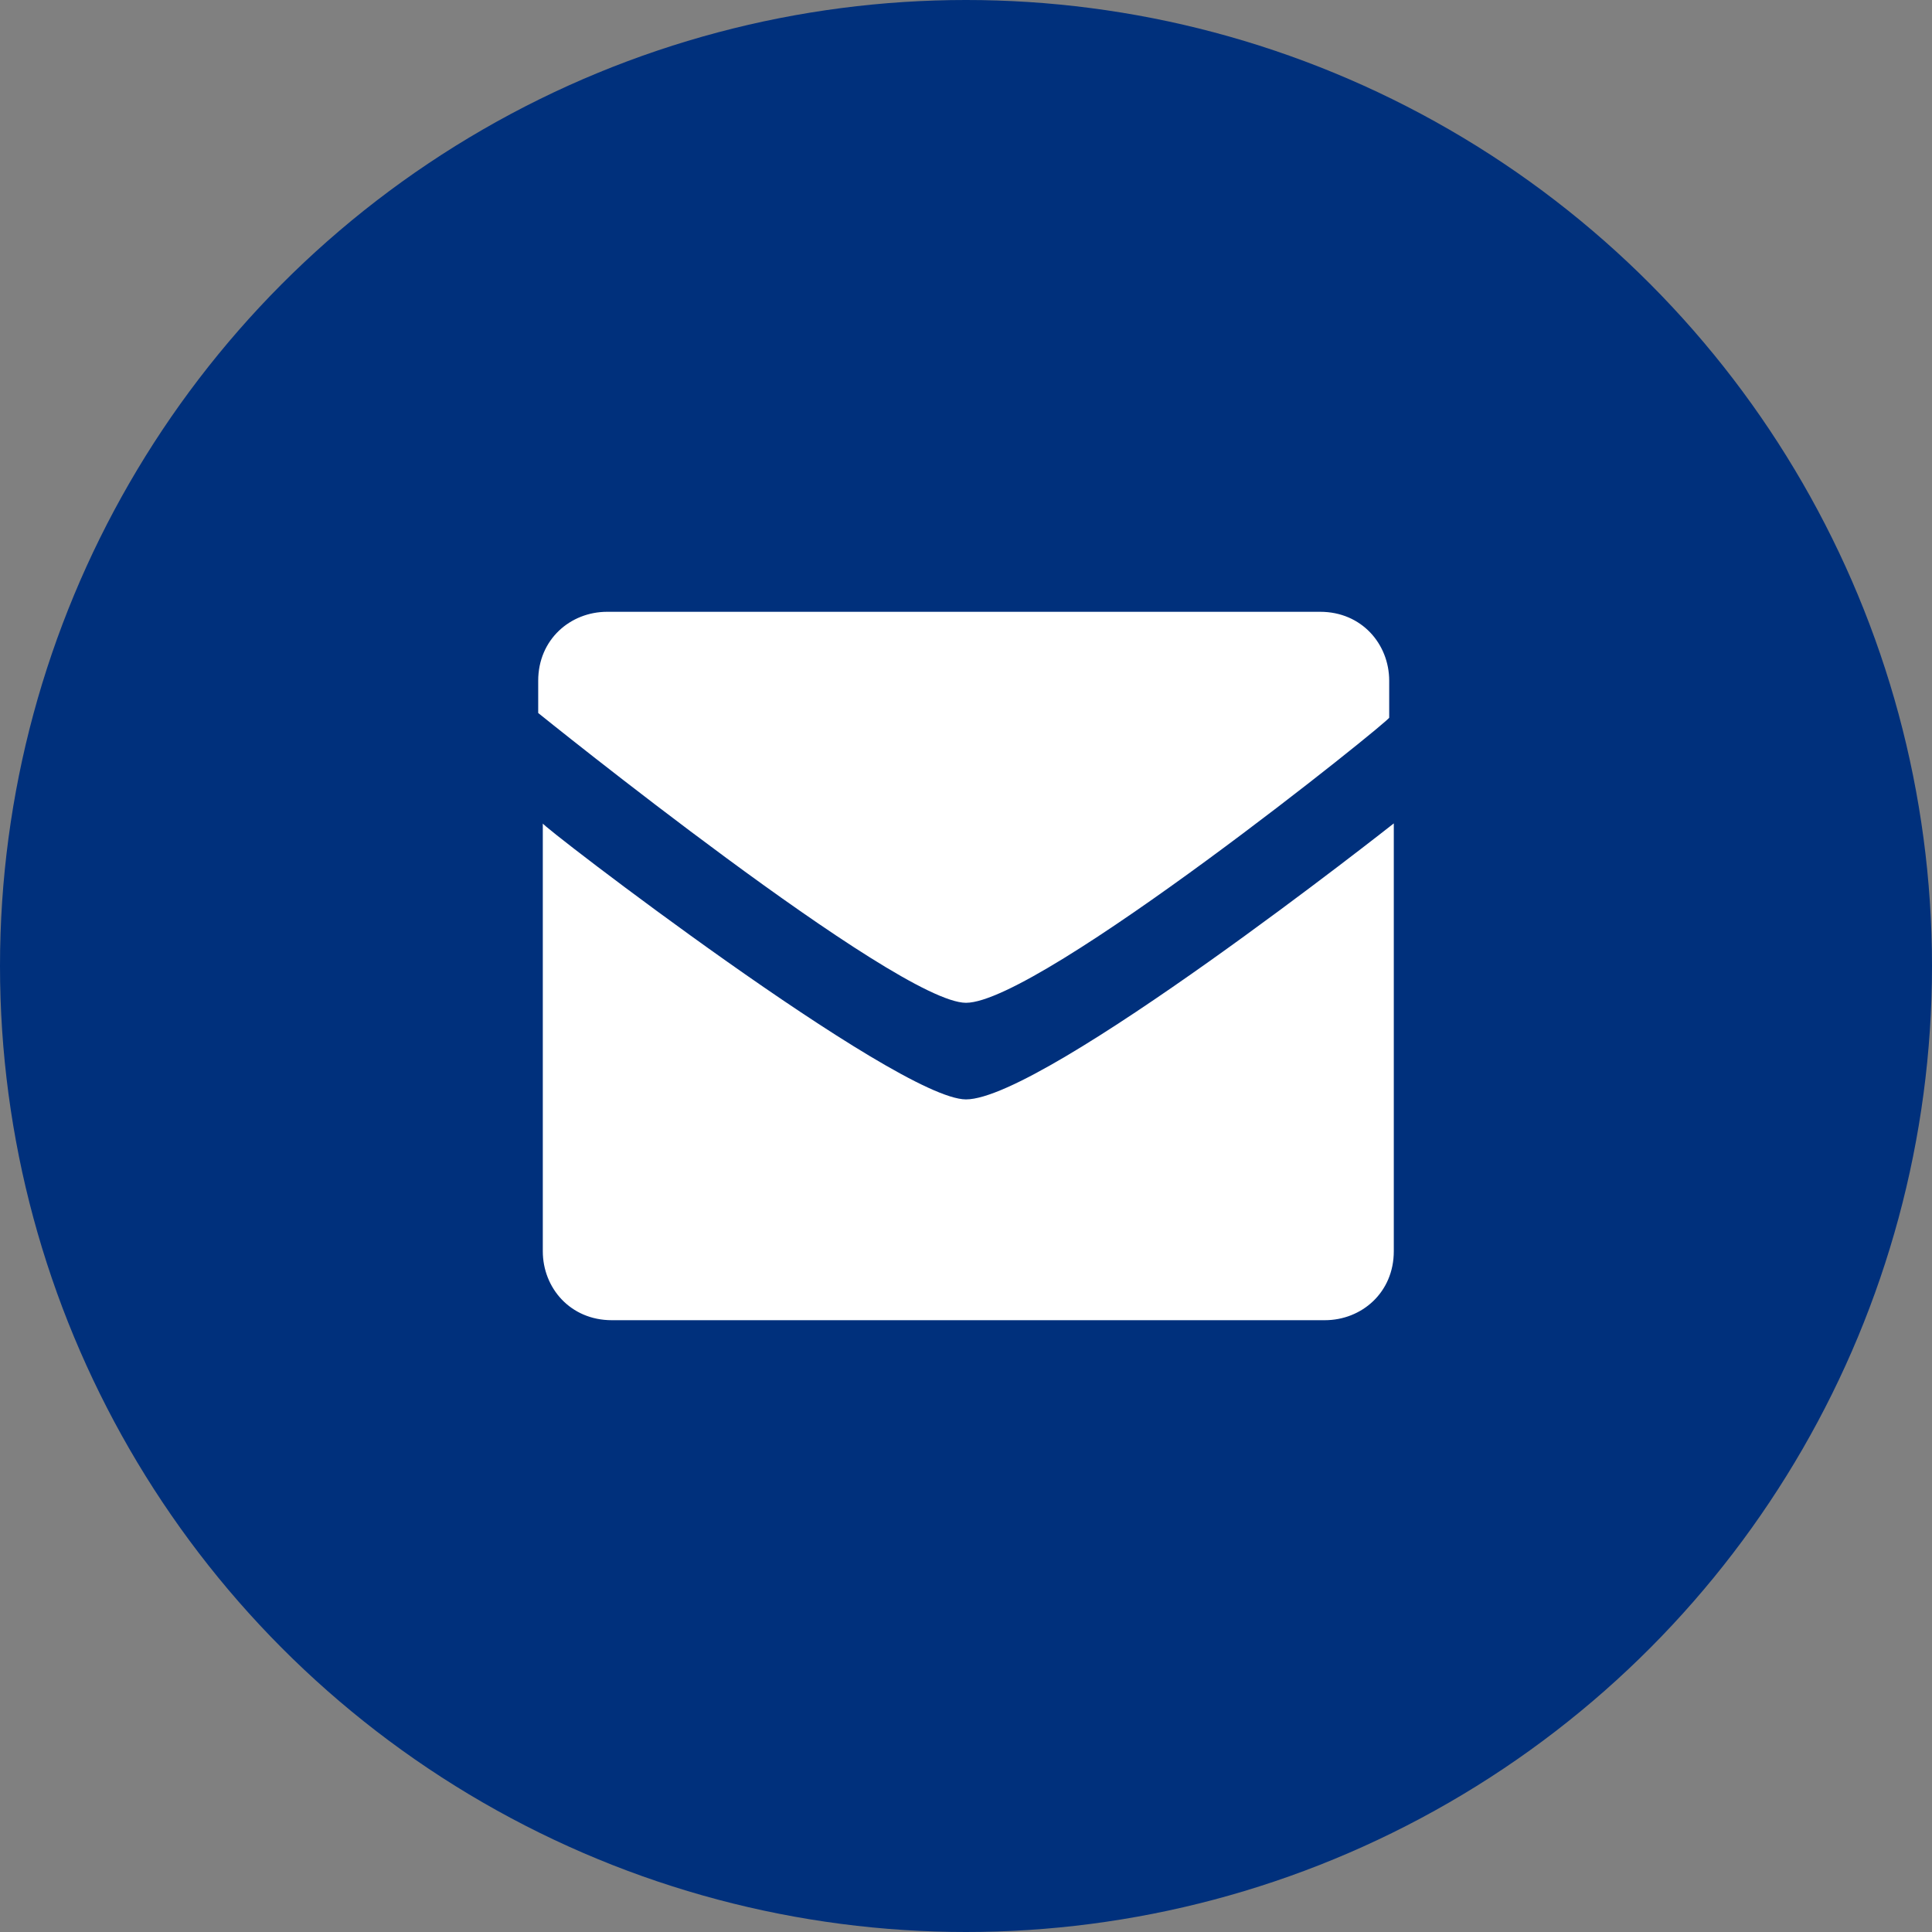 <?xml version="1.0" encoding="utf-8"?>
<!-- Generator: Adobe Illustrator 22.0.0, SVG Export Plug-In . SVG Version: 6.00 Build 0)  -->
<svg version="1.1" id="圖層_1" xmlns="http://www.w3.org/2000/svg" xmlns:xlink="http://www.w3.org/1999/xlink" x="0px" y="0px"
	 viewBox="0 0 42 42" style="enable-background:new 0 0 42 42;" xml:space="preserve">
<rect x="0" y="0" width="42" height="42" fill="#808080" stroke="none"/>
<style type="text/css">
	.st0{fill:#00307C;}
	.st1{fill:#FFFFFF;}
</style>
<g>
	<circle class="st0" cx="21" cy="21" r="21"/>
</g>
<path class="st1" d="M21,23.9c1.7,0,9.3-6,9.3-6v9.3c0,0.9-0.7,1.5-1.5,1.5H13.3c-0.9,0-1.5-0.7-1.5-1.5v-9.3
	C11.7,17.9,19.5,23.9,21,23.9z M21,21.8c-1.5,0-9.3-6.3-9.3-6.3v-0.7c0-0.9,0.7-1.5,1.5-1.5h15.5c0.9,0,1.5,0.7,1.5,1.5v0.8
	C30.3,15.6,22.6,21.8,21,21.8z"/>
</svg>
